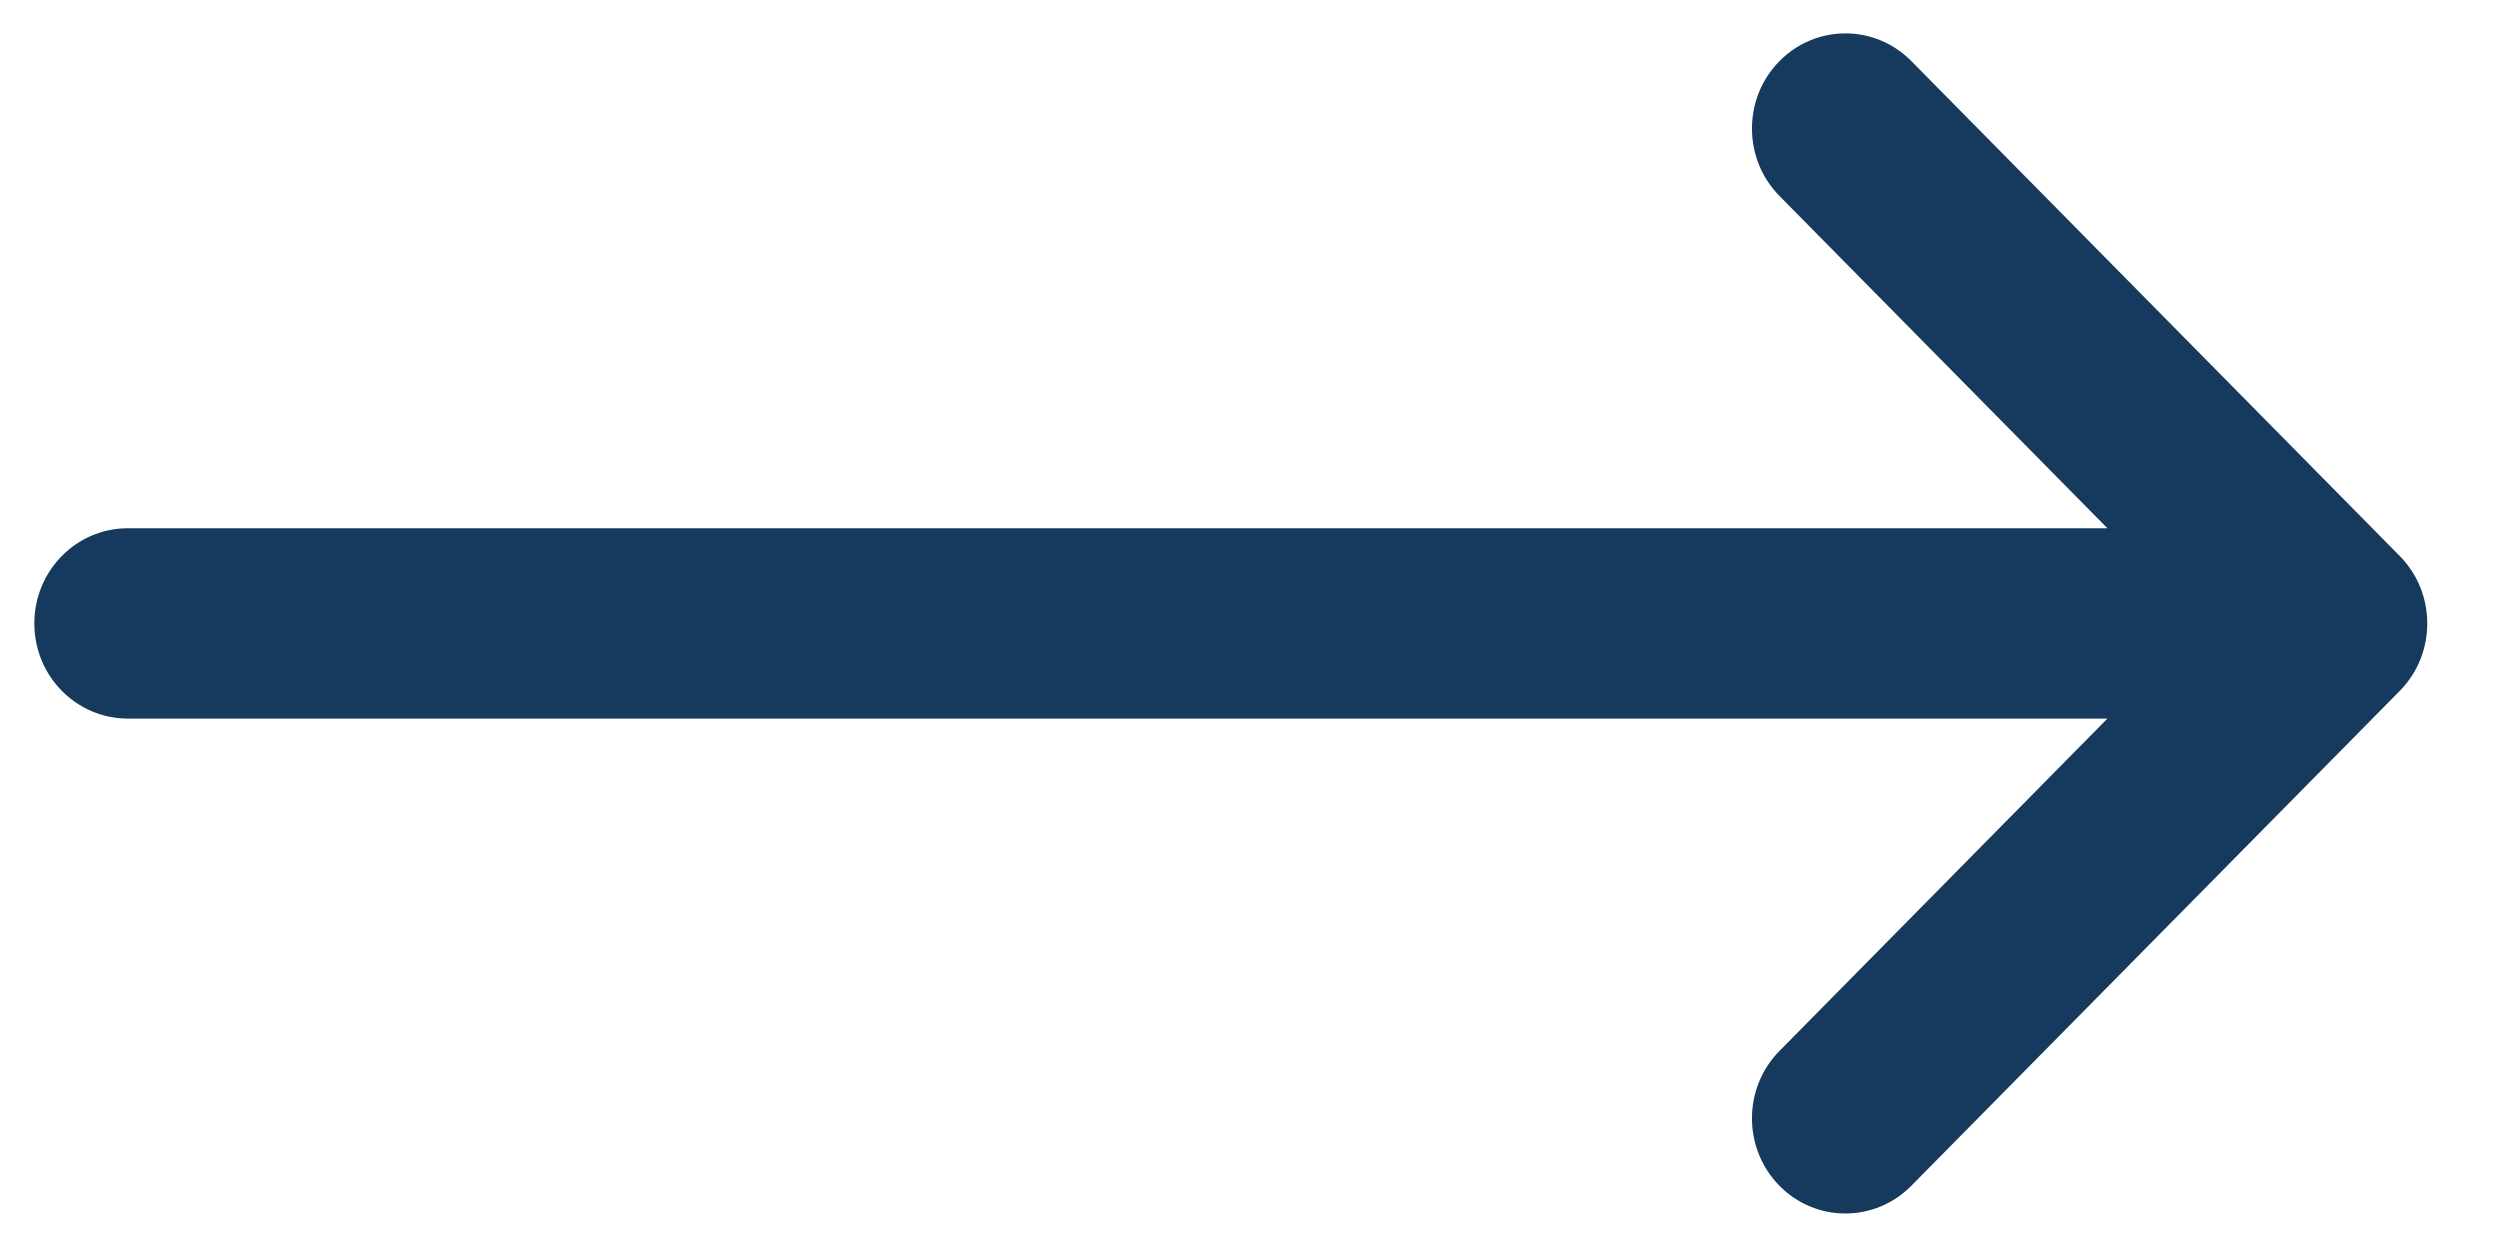 <svg width="30" height="15" viewBox="0 0 30 15" fill="none" xmlns="http://www.w3.org/2000/svg">
<path d="M28.798 6.673C28.798 6.672 28.798 6.672 28.797 6.672L22.936 0.733C22.497 0.288 21.787 0.29 21.35 0.737C20.913 1.184 20.915 1.907 21.354 2.352L25.289 6.339H1.534C0.914 6.339 0.412 6.85 0.412 7.481C0.412 8.112 0.914 8.623 1.534 8.623H25.289L21.354 12.611C20.915 13.055 20.913 13.778 21.35 14.226C21.787 14.673 22.497 14.674 22.936 14.229L28.797 8.291C28.798 8.29 28.798 8.29 28.798 8.29C29.238 7.843 29.236 7.118 28.798 6.673Z" fill="#163A5E"/>
</svg>
